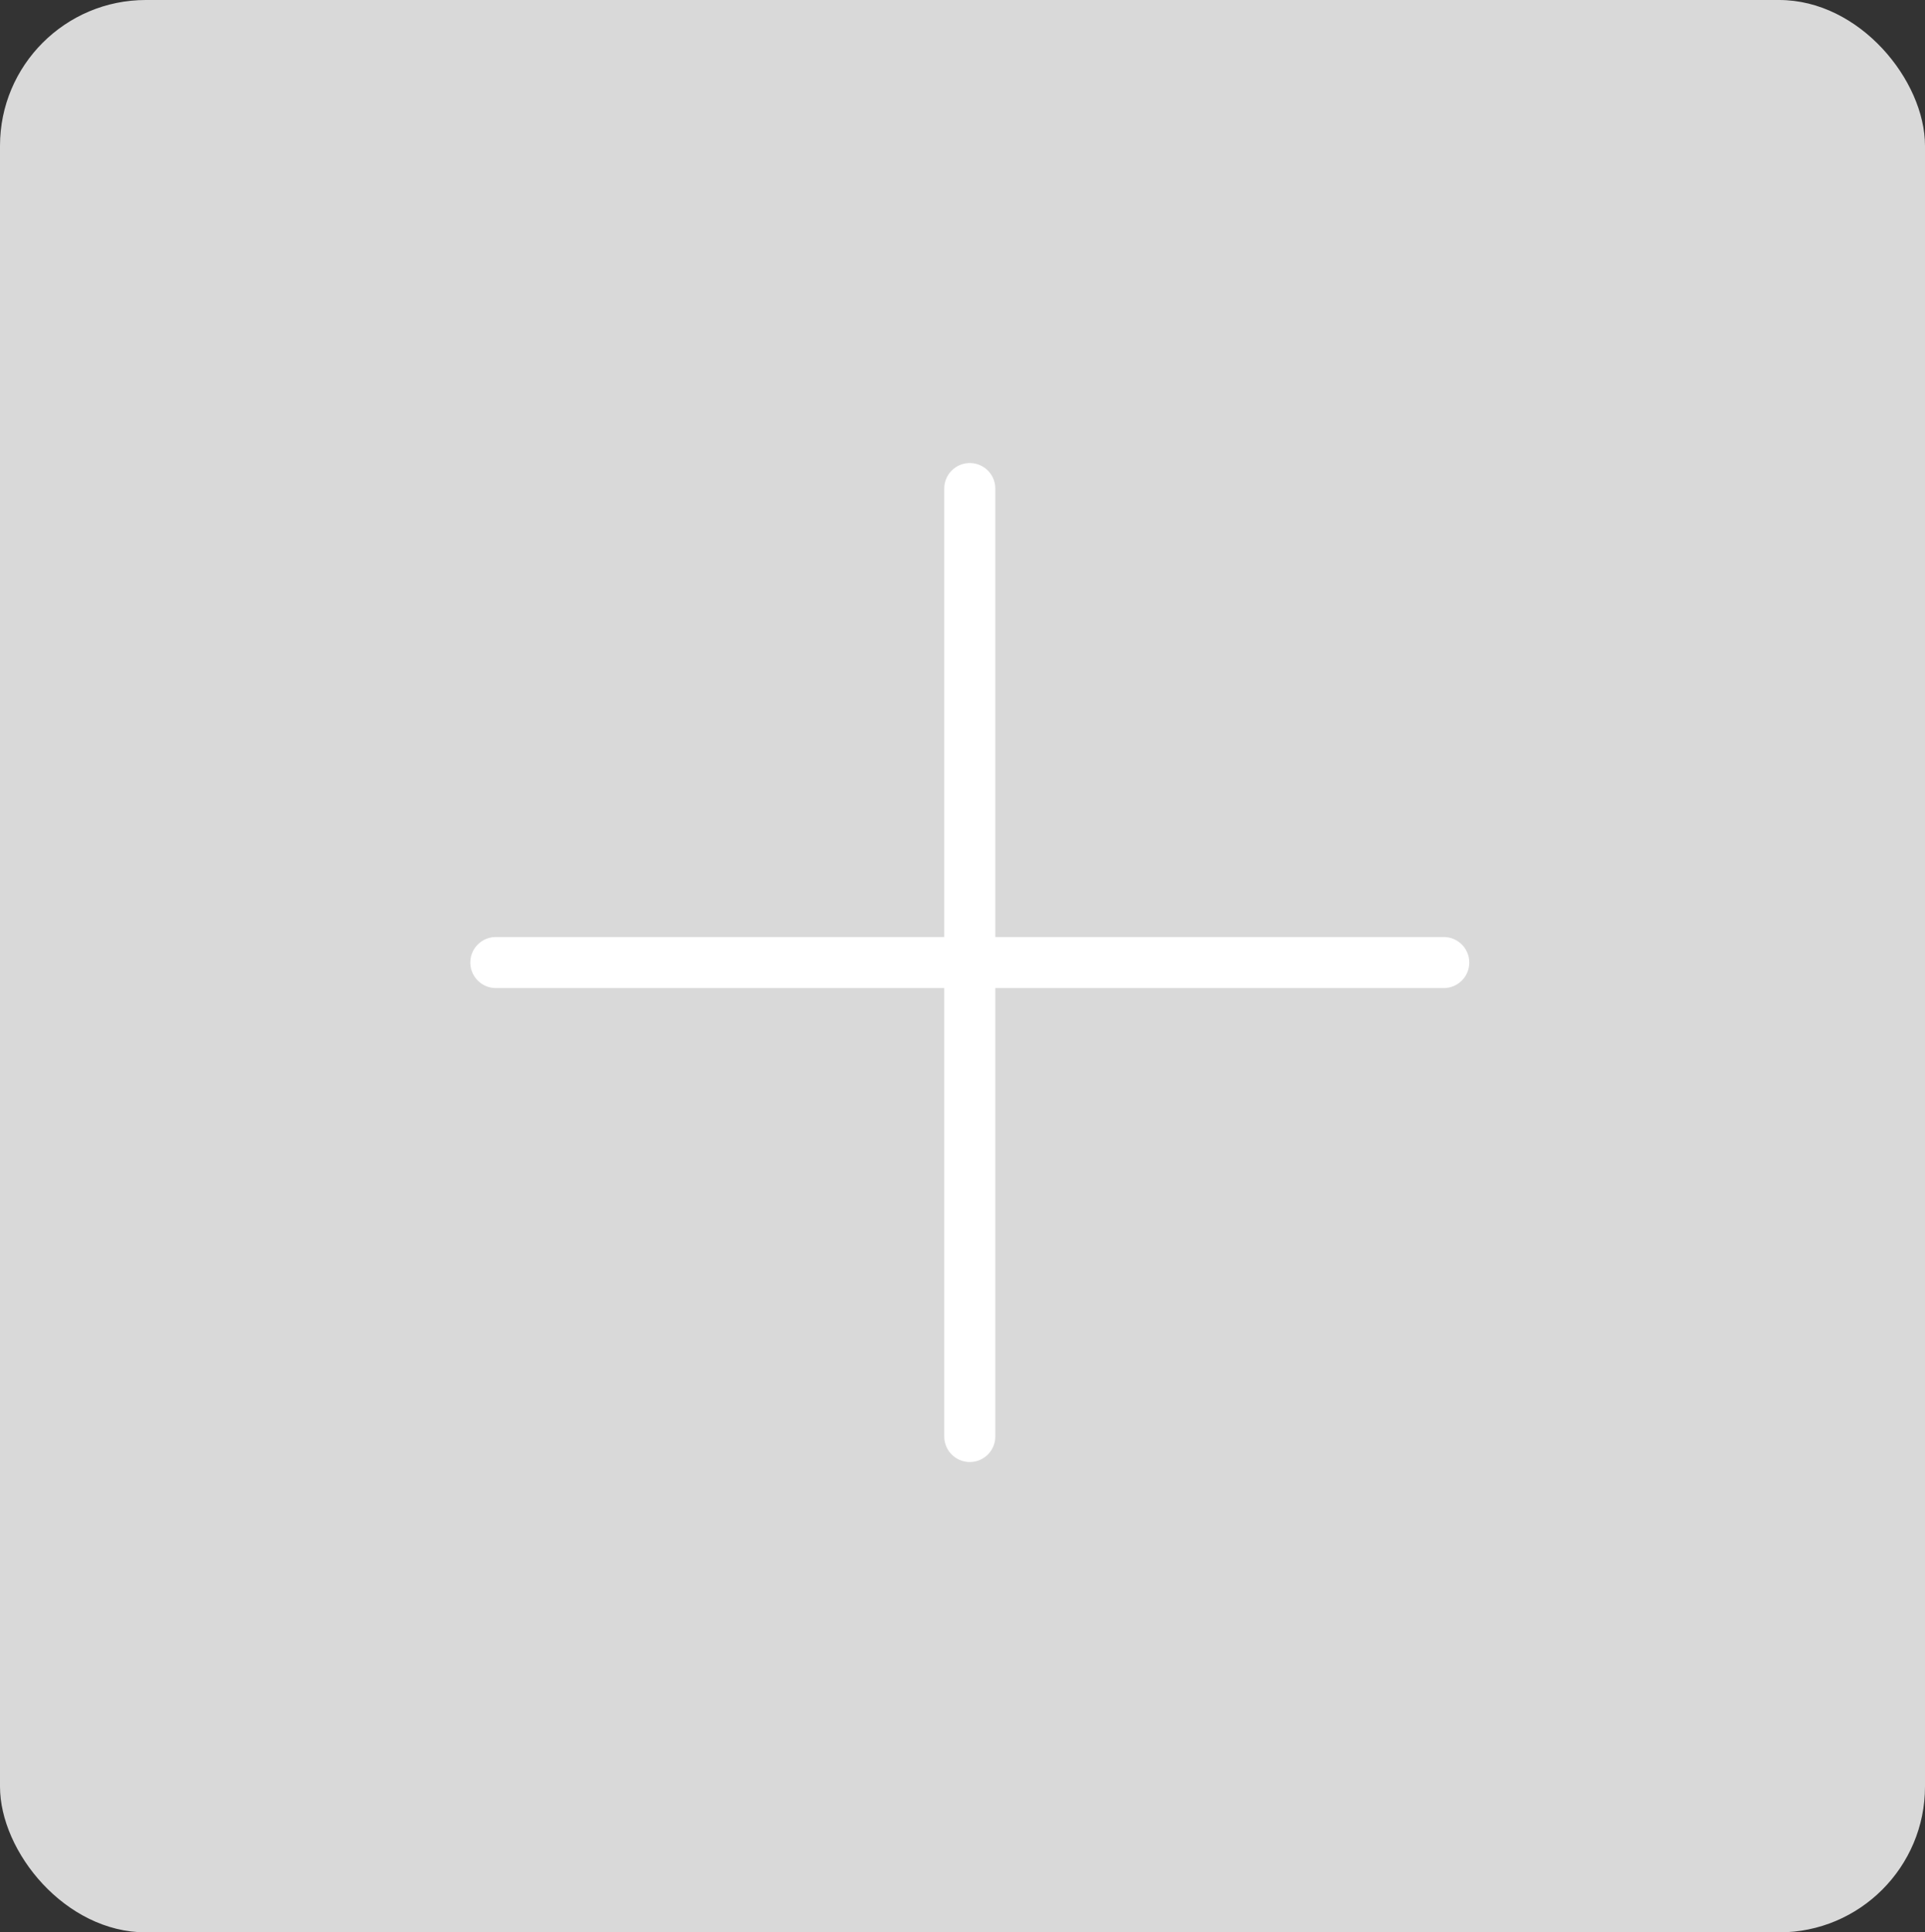 <svg width="264" height="265" viewBox="0 0 264 265" fill="none" xmlns="http://www.w3.org/2000/svg">
<rect x="0" y="0" width="264" height="265" fill="#333333" stroke="none"/>
<rect width="264" height="265" rx="20" fill="#D9D9D9"/>
<path d="M133 67V132V164.5V197" stroke="white" stroke-width="7" stroke-linecap="round"/>
<path d="M68 132H198" stroke="white" stroke-width="7" stroke-linecap="round"/>
</svg>
